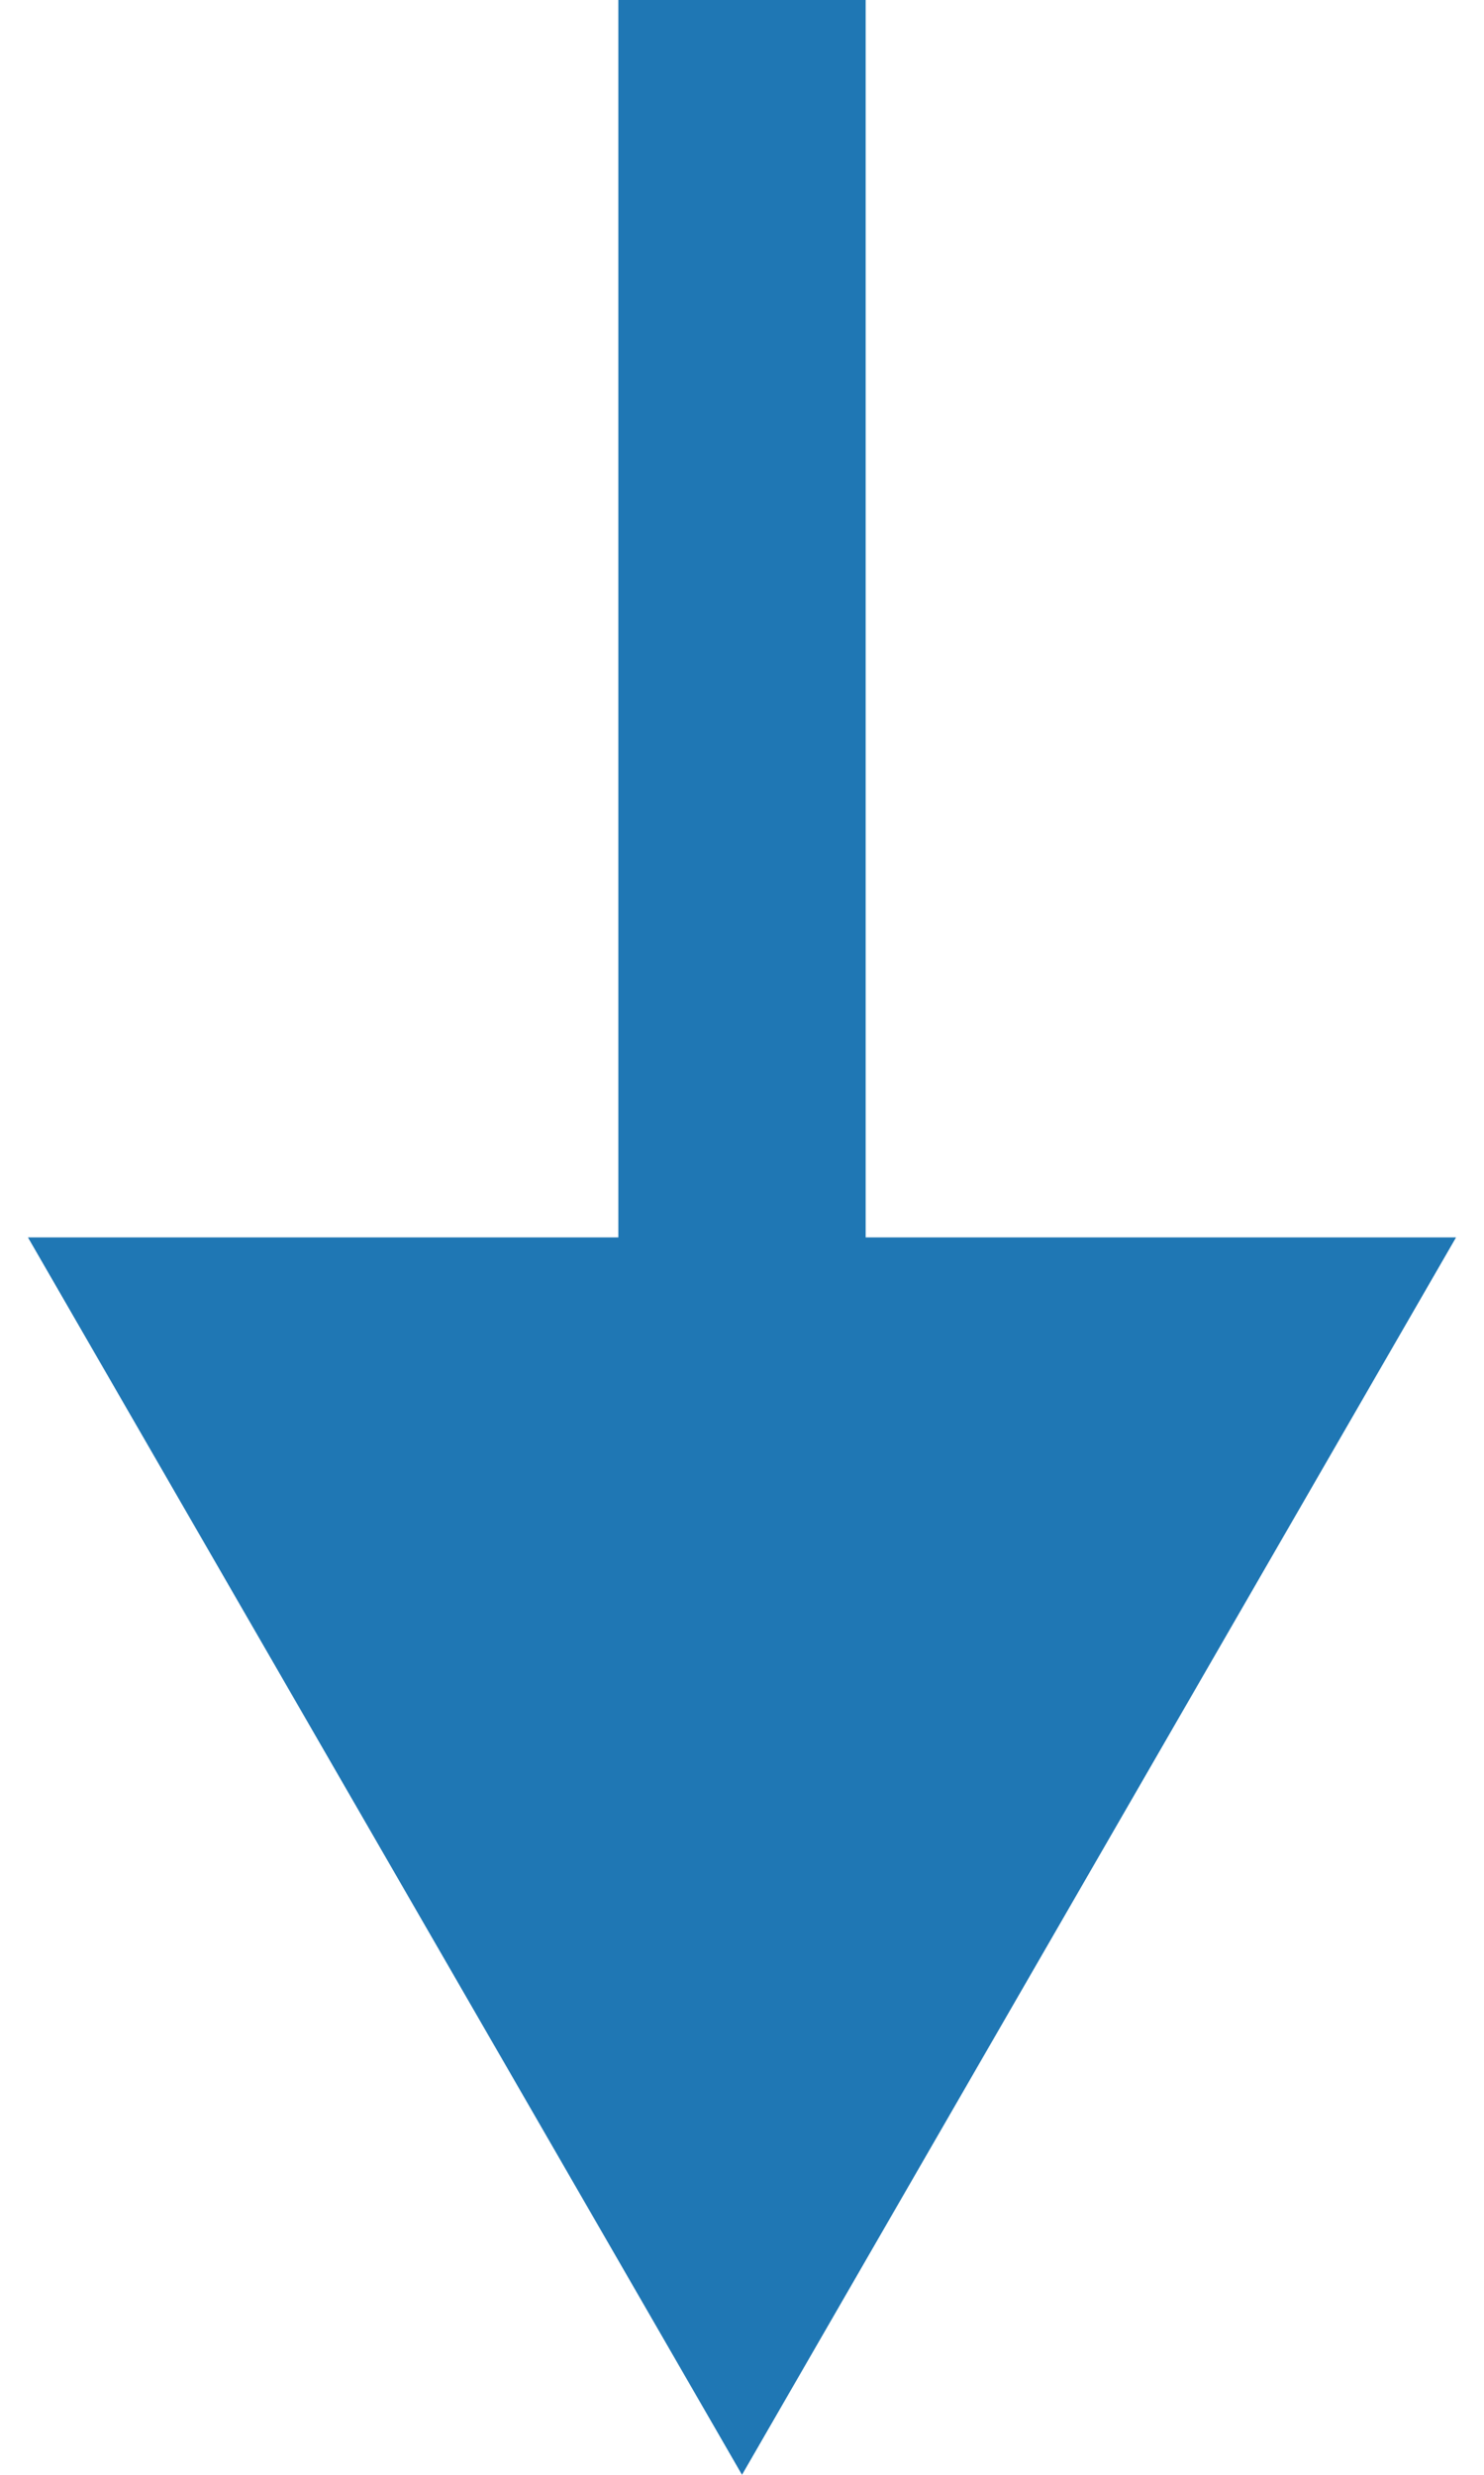 <svg width="6" height="10" viewBox="0 0 6 10" fill="none" xmlns="http://www.w3.org/2000/svg">
<path d="M3 10L0.113 5L5.887 5L3 10ZM2.5 5.5L2.5 2.18557e-08L3.5 -2.18557e-08L3.5 5.5L2.5 5.5Z" fill="#1F77B4"/>
</svg>
